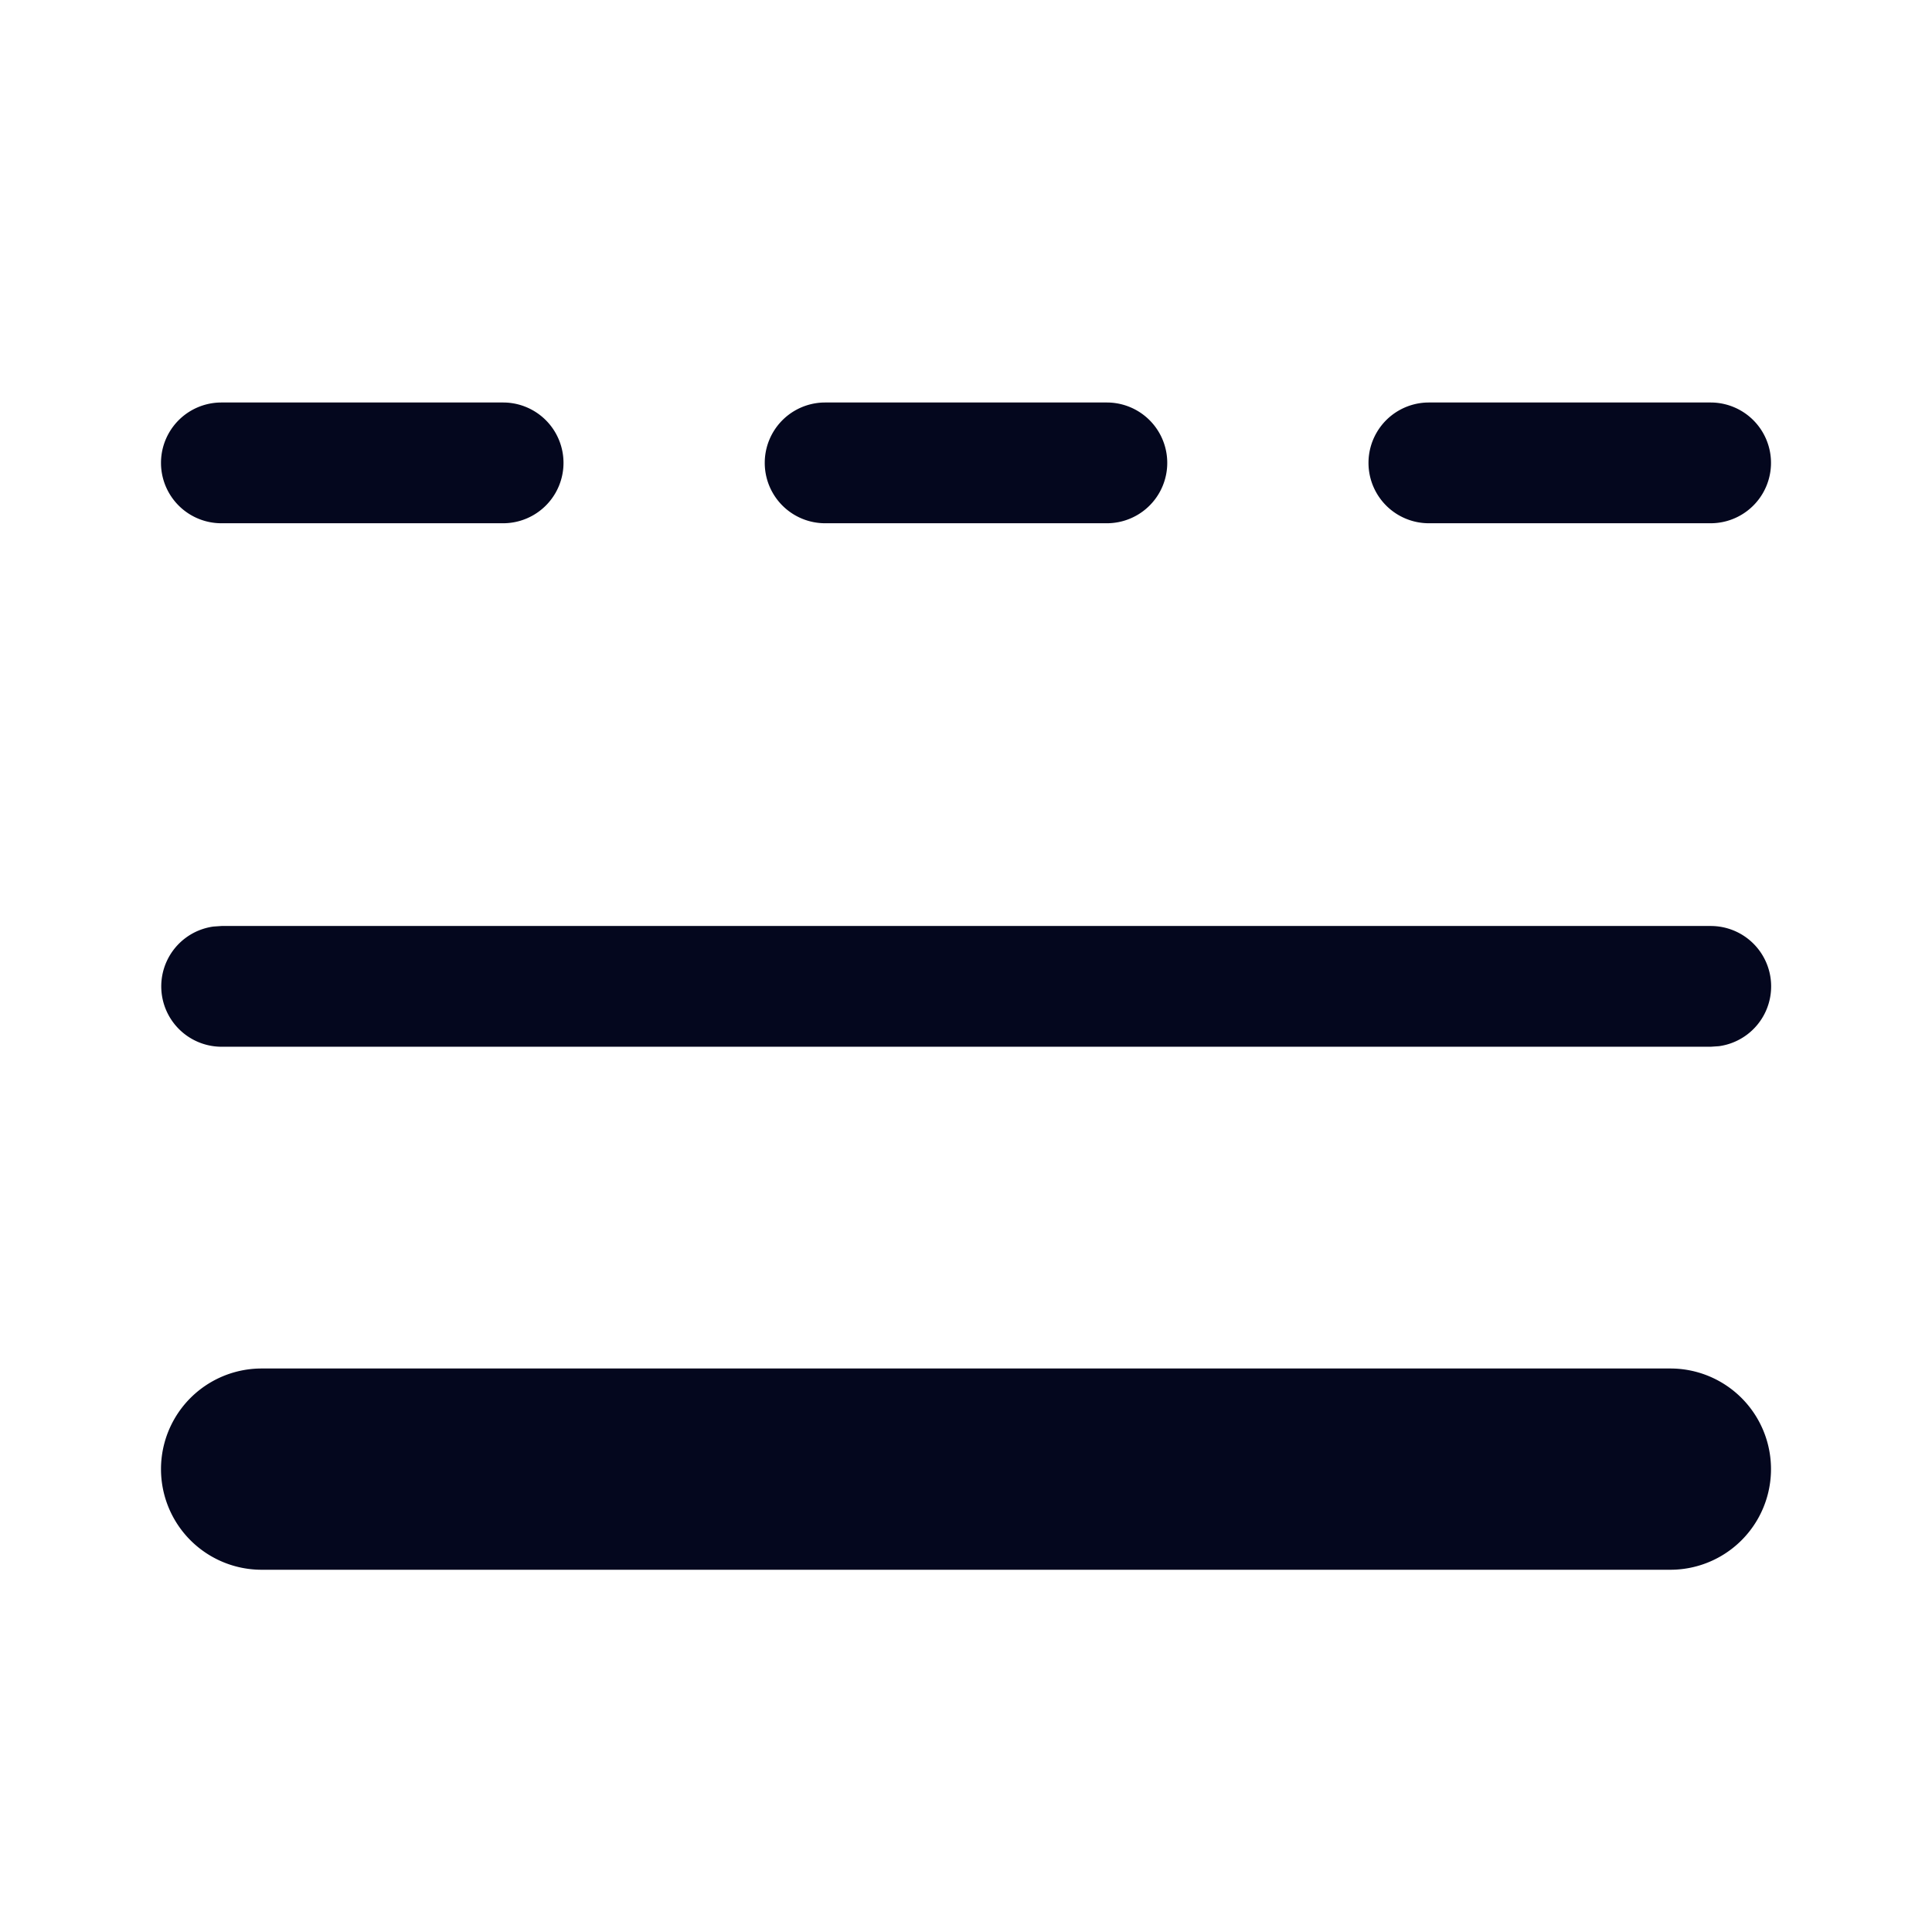<svg xmlns="http://www.w3.org/2000/svg" width="24" height="24" fill="none"><path fill="#04071E" d="M2.75 5a.75.75 0 0 0 0 1.5h3.5a.75.75 0 0 0 0-1.5zm7.5 0a.75.75 0 0 0 0 1.5h3.5a.75.75 0 0 0 0-1.5zm7.5 0a.75.75 0 0 0 0 1.5h3.5a.75.75 0 0 0 0-1.5zm3.502 6.503h-18.5l-.101.007a.75.75 0 0 0 .101 1.493h18.5l.102-.007a.75.75 0 0 0-.102-1.493M3.25 17a1.25 1.25 0 0 0 0 2.5h17.5a1.25 1.25 0 1 0 0-2.5z"/></svg>